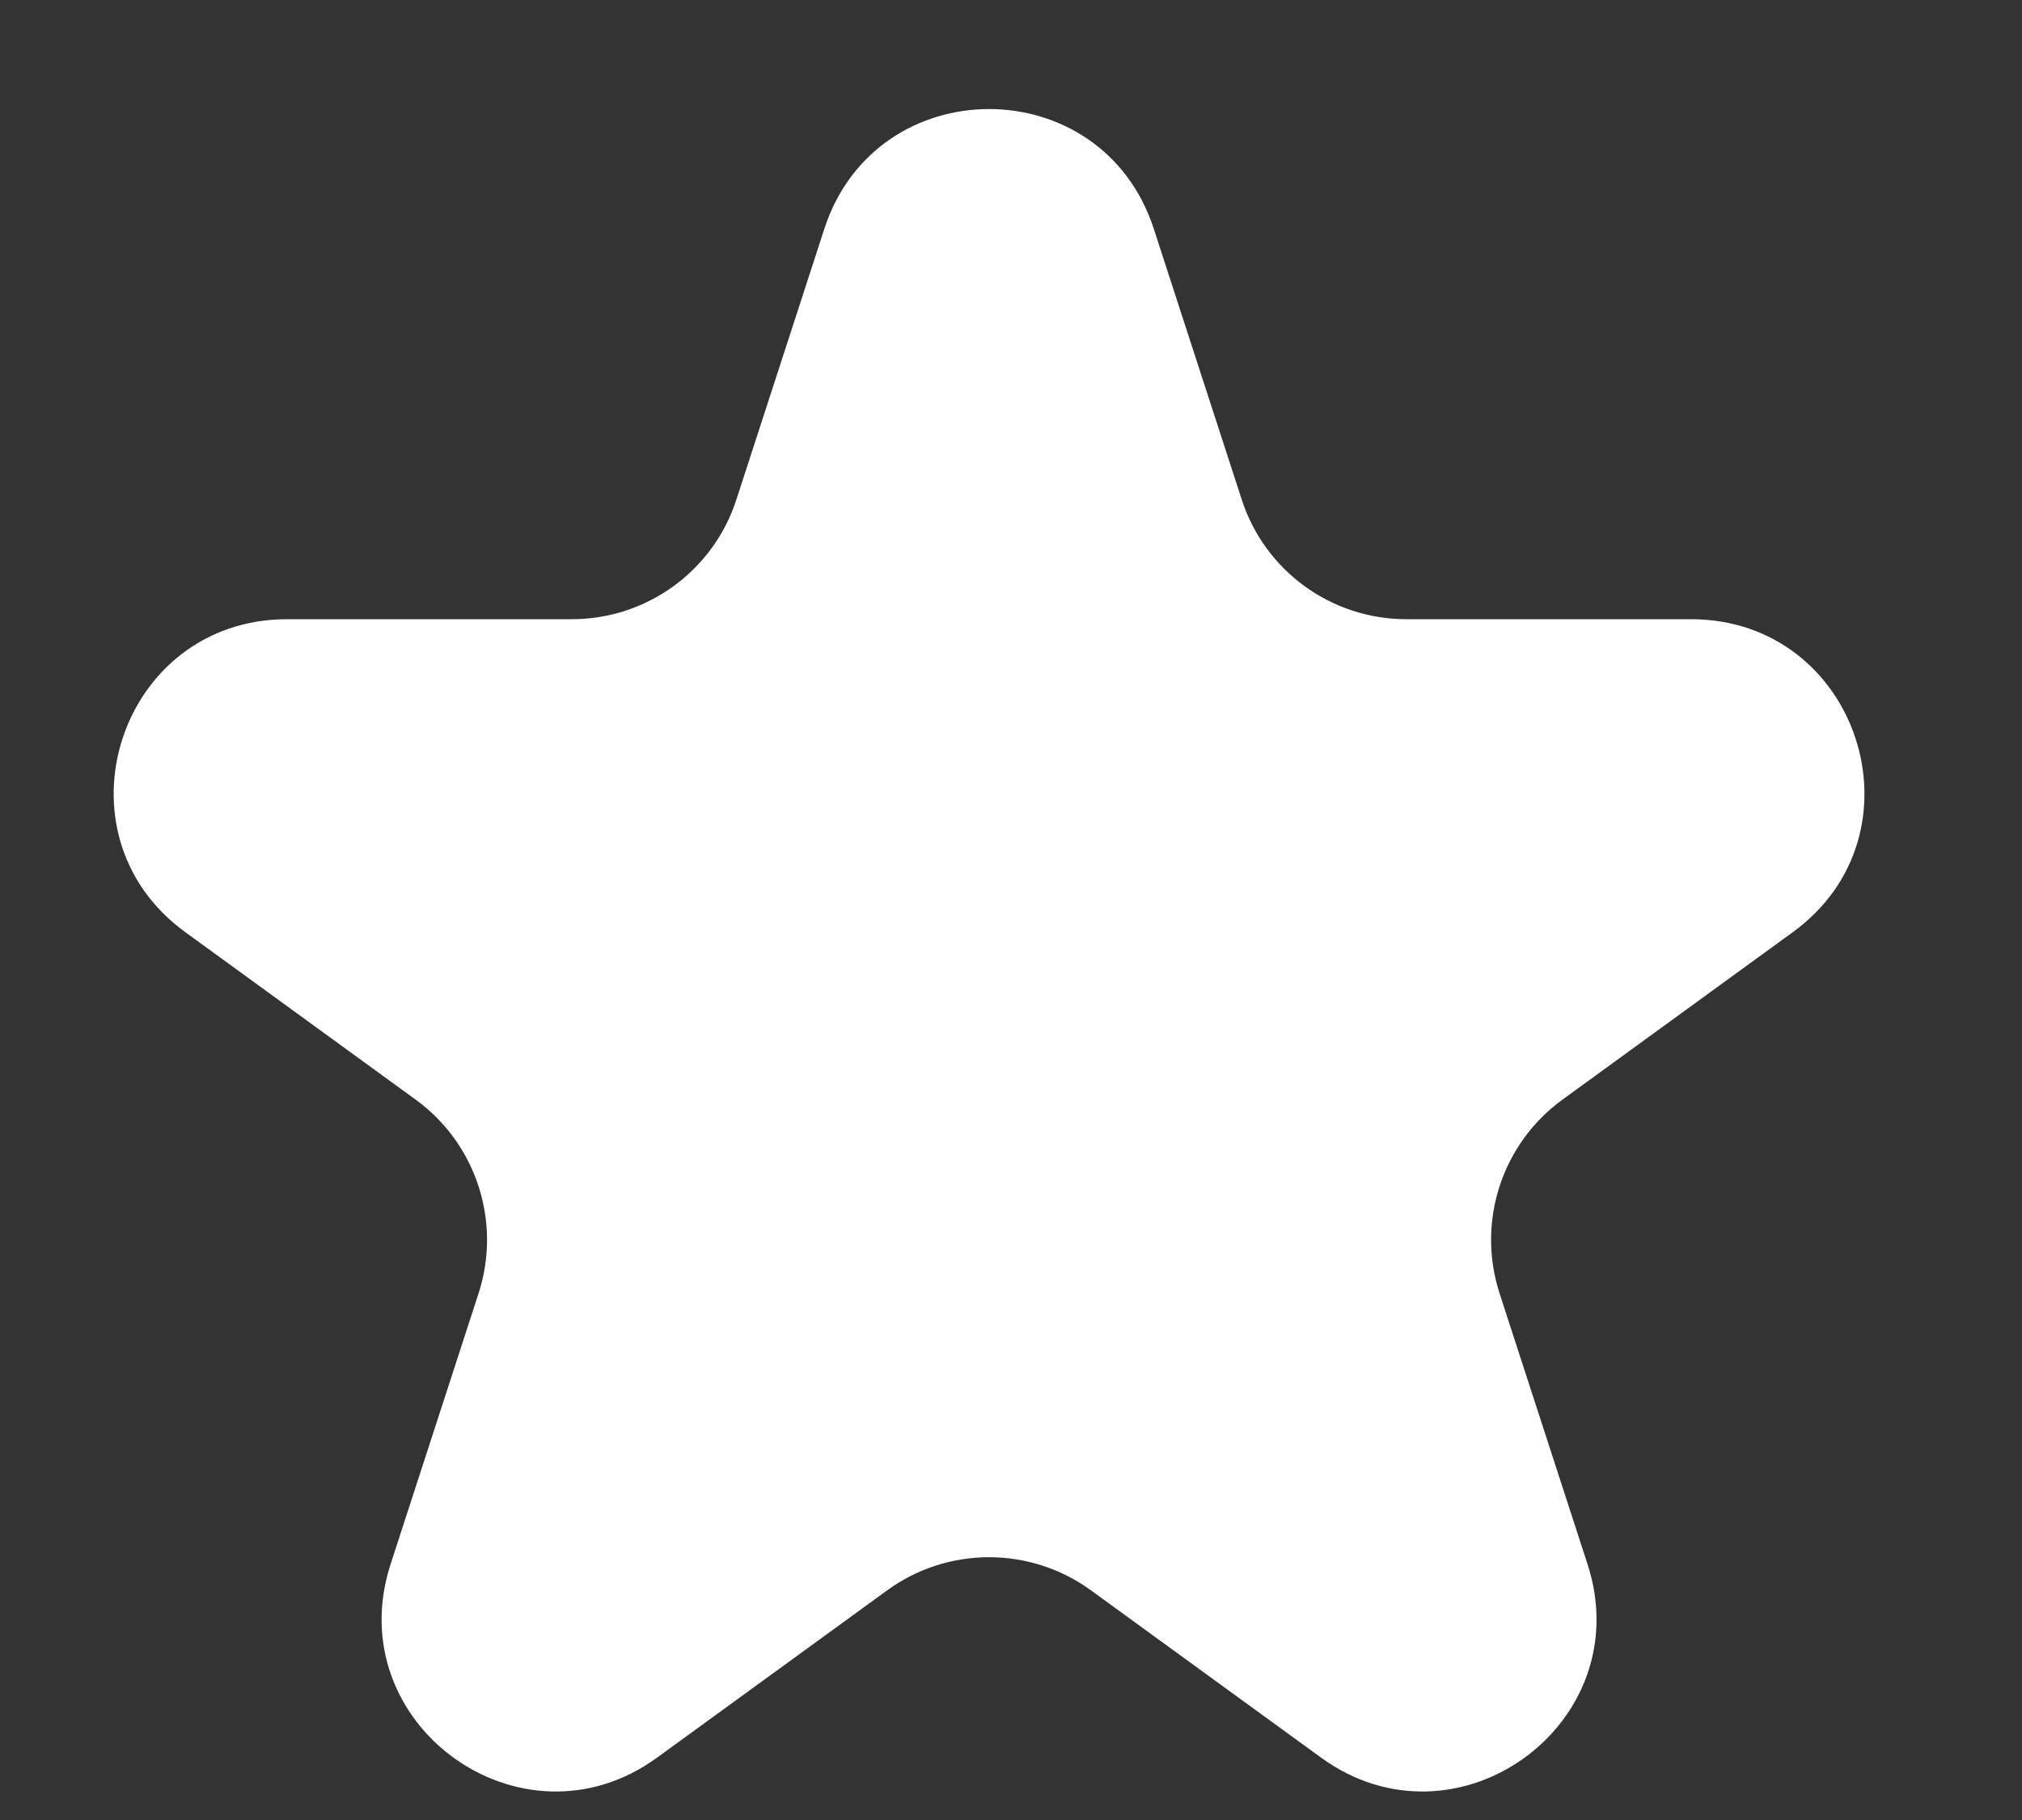 <svg width="10" height="9" viewBox="0 0 10 9" fill="none" xmlns="http://www.w3.org/2000/svg">
<rect x="0" y="0" width="10" height="9" fill="#333333" stroke="none"/>
<path d="M4.077 1.131C4.334 0.342 5.449 0.342 5.706 1.131L6.141 2.47C6.255 2.823 6.584 3.062 6.955 3.062H8.363C9.193 3.062 9.537 4.123 8.866 4.61L7.727 5.438C7.427 5.656 7.302 6.043 7.416 6.395L7.851 7.734C8.108 8.523 7.205 9.179 6.534 8.692L5.395 7.864C5.095 7.646 4.688 7.646 4.388 7.864L3.249 8.692C2.578 9.179 1.675 8.523 1.932 7.734L2.367 6.395C2.481 6.043 2.356 5.656 2.056 5.438L0.917 4.61C0.246 4.123 0.59 3.062 1.42 3.062H2.828C3.199 3.062 3.528 2.823 3.642 2.47L4.077 1.131Z" fill="white"/>
</svg>
